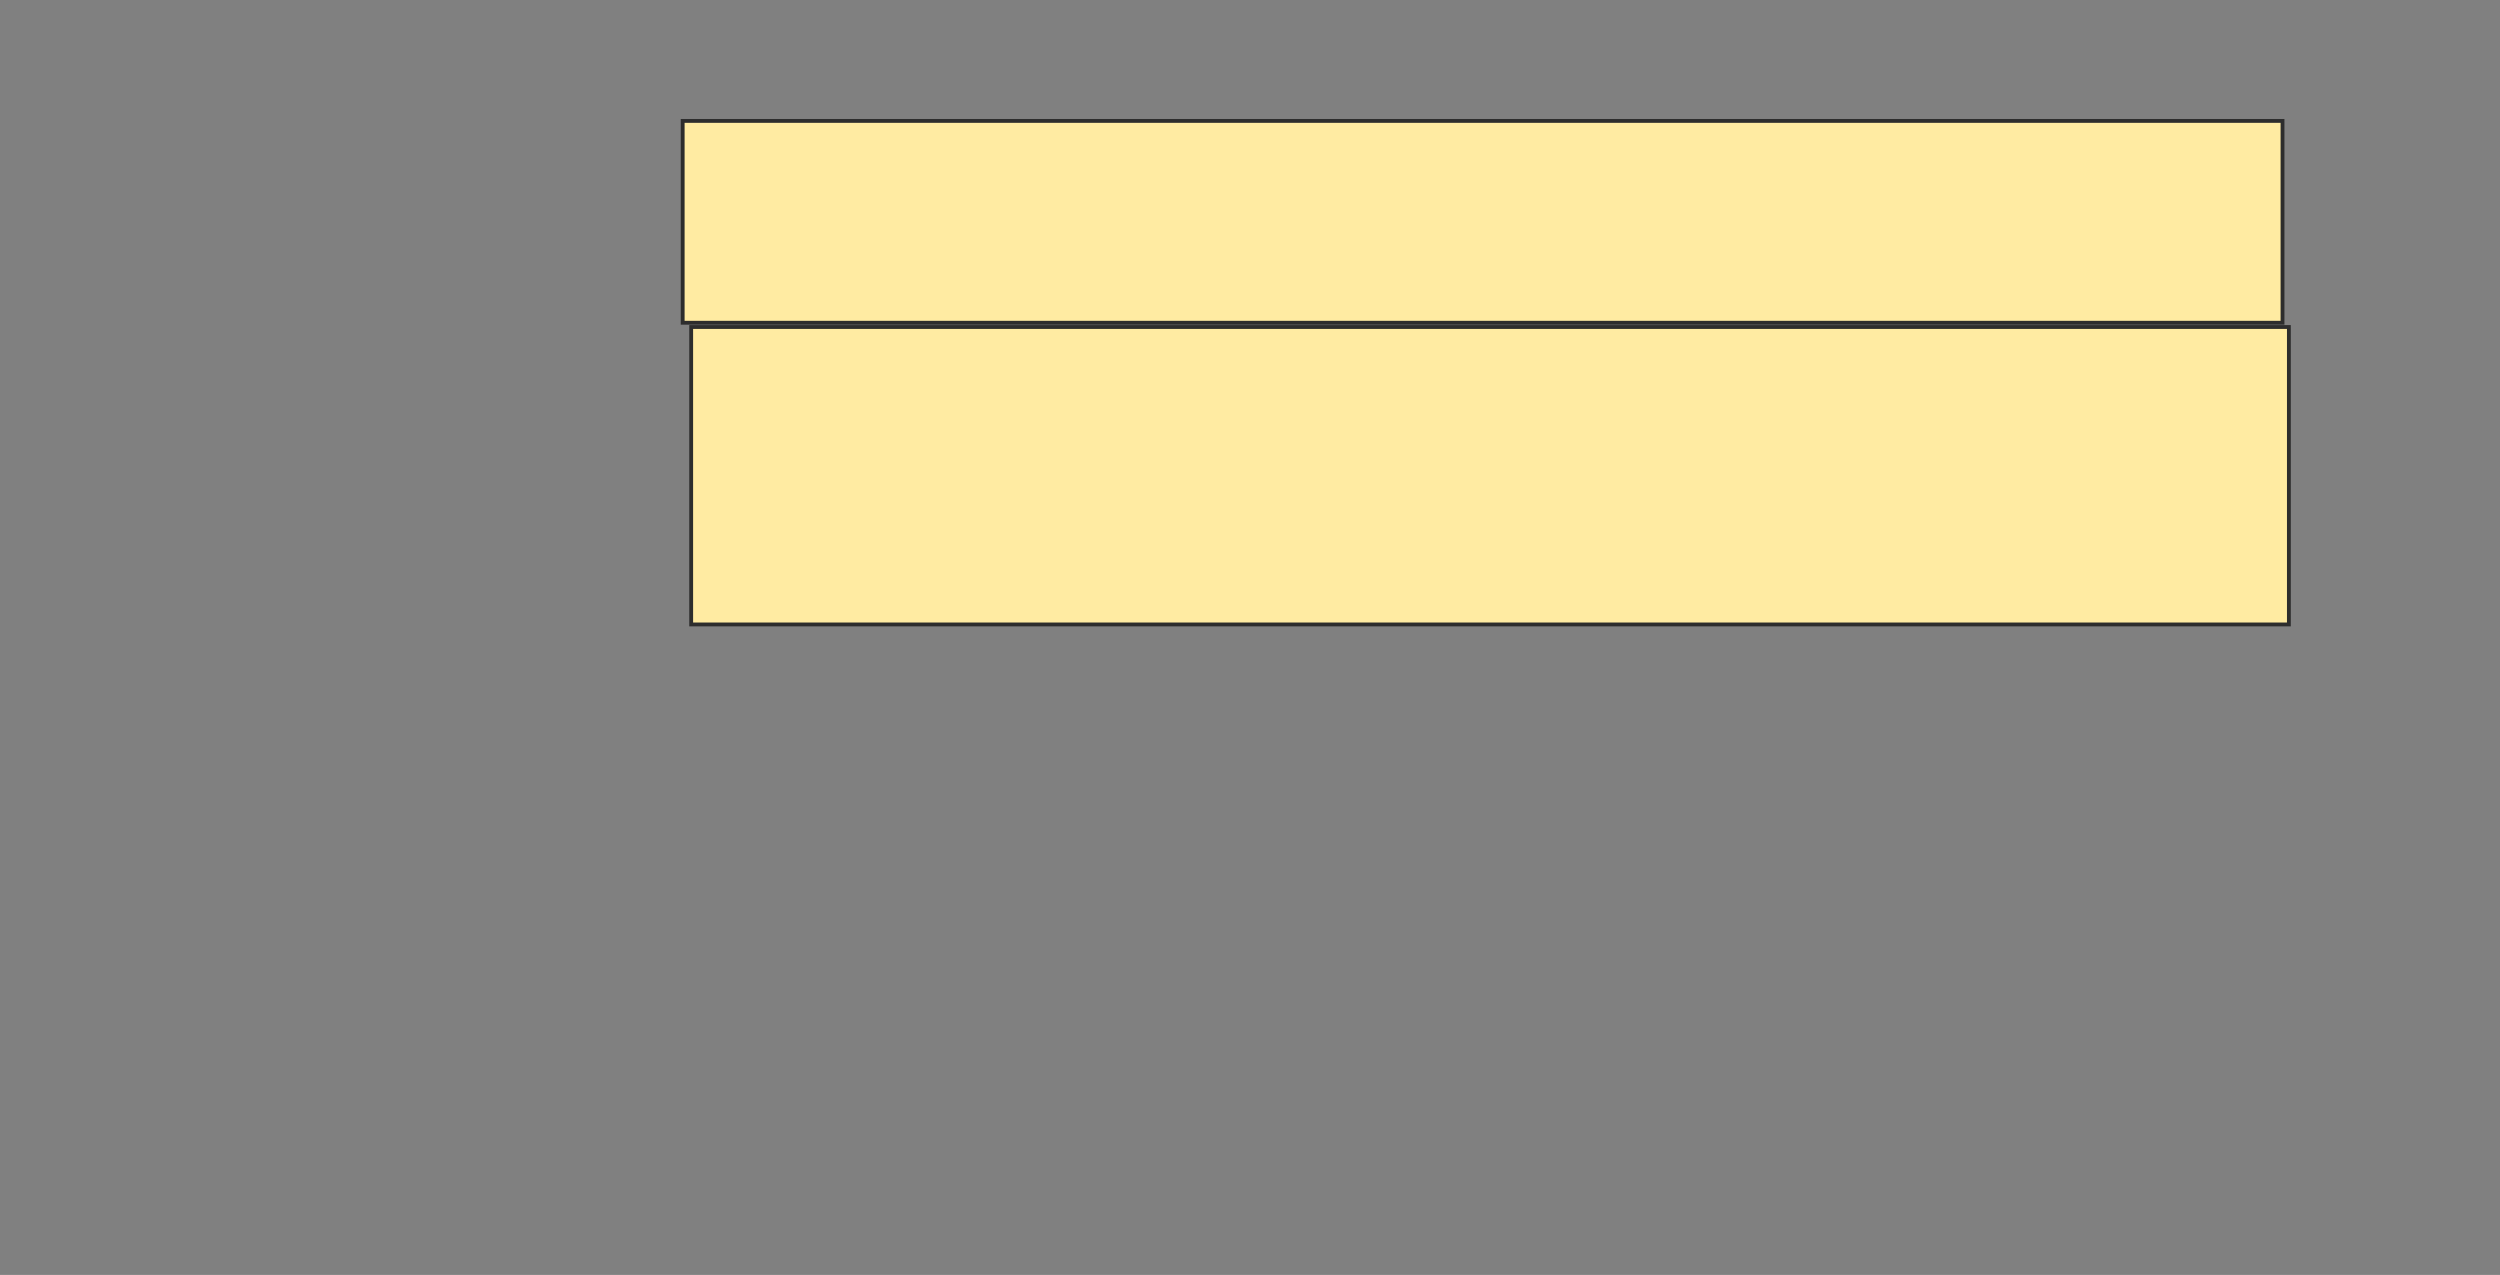 <svg height="332" width="651" xmlns="http://www.w3.org/2000/svg">
 <rect width="100%" height="100%" fill="#808080" stroke="none"/>
 <!-- Created with Image Occlusion Enhanced -->
 <g>
  <title>Labels</title>
 </g>
 <g>
  <title>Masks</title>
  <rect fill="#FFEBA2" height="52.559" id="e25e98a7184f495199e397677e156f08-ao-1" stroke="#2D2D2D" width="416.598" x="177.769" y="31.485"/>
  <rect fill="#FFEBA2" height="77.455" id="e25e98a7184f495199e397677e156f08-ao-2" stroke="#2D2D2D" width="416.044" x="179.982" y="85.151"/>
  
 </g>
</svg>